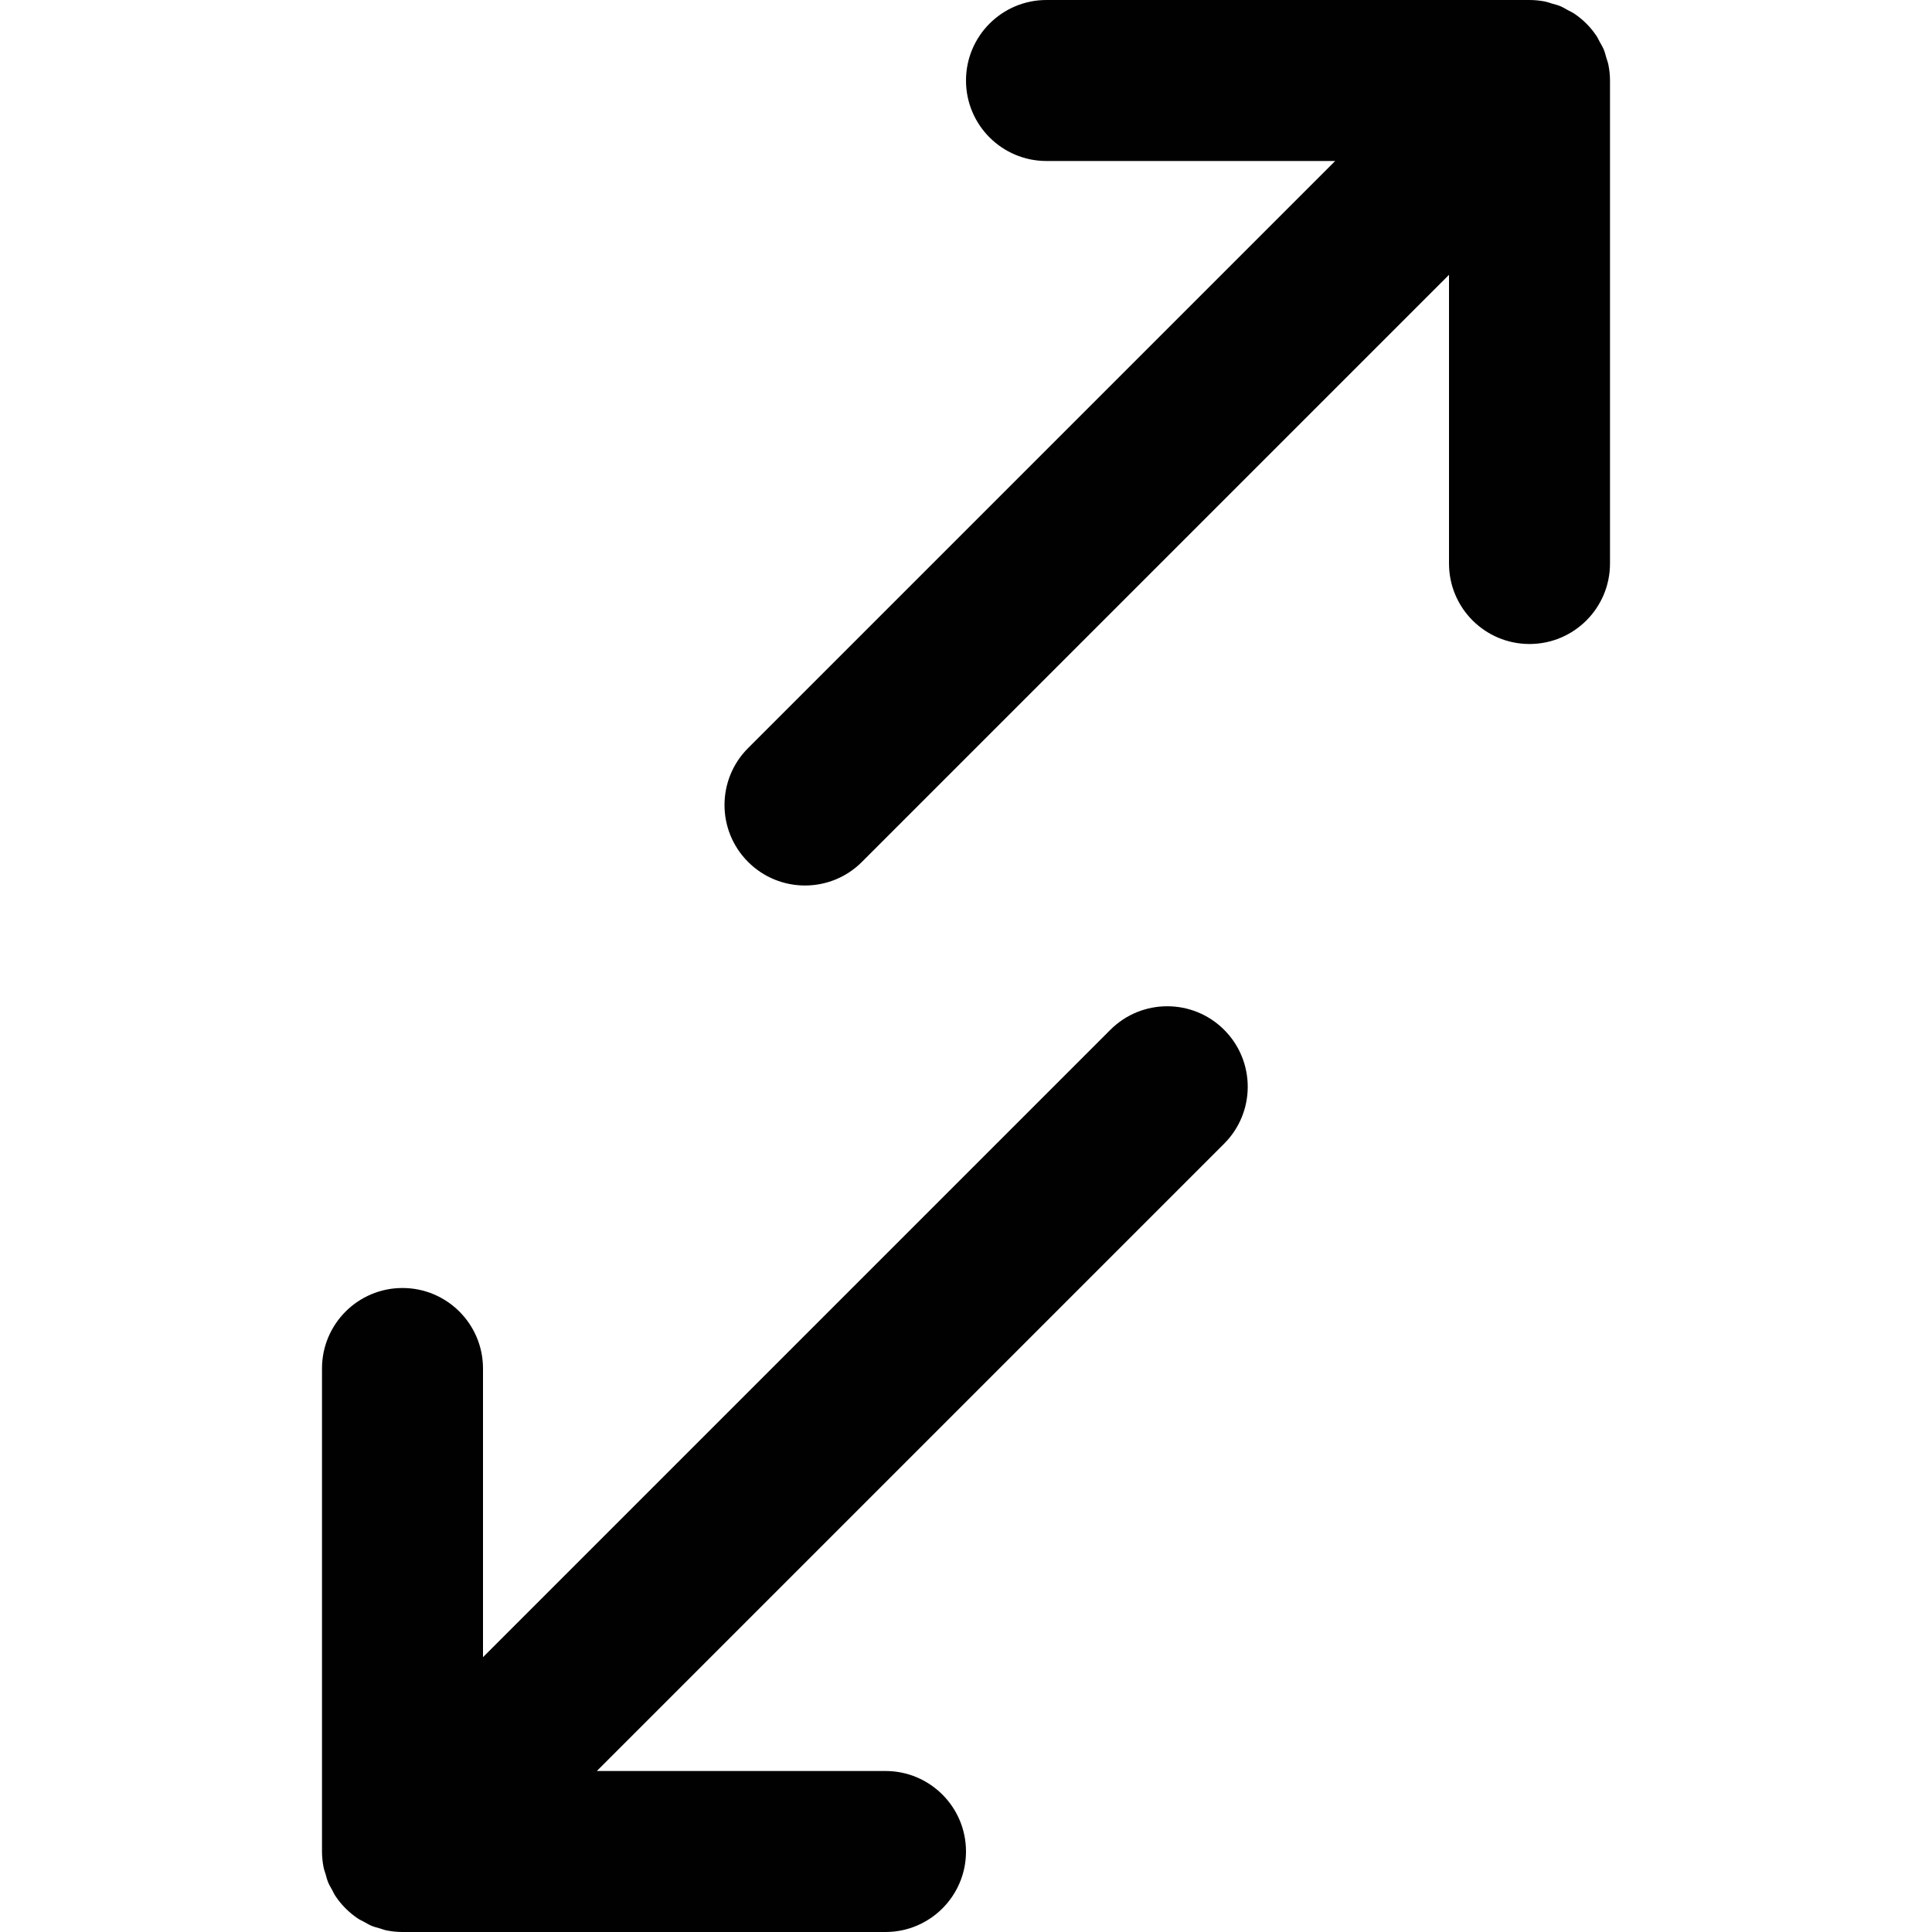 <?xml version="1.0" encoding="utf-8"?>
<!-- Generator: Adobe Illustrator 17.0.0, SVG Export Plug-In . SVG Version: 6.00 Build 0)  -->
<!DOCTYPE svg PUBLIC "-//W3C//DTD SVG 1.1//EN" "http://www.w3.org/Graphics/SVG/1.1/DTD/svg11.dtd">
<svg version="1.1" id="Layer_2" xmlns="http://www.w3.org/2000/svg" xmlns:xlink="http://www.w3.org/1999/xlink" x="0px" y="0px"
	 width="48px" height="48px" viewBox="0 0 48 48" enable-background="new 0 0 48 48" xml:space="preserve">
<g>
	<path fill="#010101" d="M39.96,1.608c-0.012-0.06-0.034-0.115-0.051-0.173c-0.02-0.067-0.035-0.135-0.062-0.2
		c-0.028-0.069-0.067-0.131-0.103-0.196c-0.027-0.05-0.049-0.101-0.081-0.148c-0.146-0.219-0.335-0.408-0.554-0.554
		c-0.05-0.034-0.105-0.057-0.158-0.086c-0.062-0.034-0.121-0.071-0.186-0.098c-0.067-0.028-0.137-0.044-0.206-0.064
		c-0.056-0.017-0.11-0.038-0.168-0.05C38.263,0.014,38.131,0,38,0H26c-1.105,0-2,0.896-2,2c0,1.105,0.895,2,2,2h7.172L18.586,18.586
		c-0.781,0.781-0.781,2.047,0,2.828C18.976,21.805,19.488,22,20,22c0.512,0,1.024-0.195,1.414-0.586L36,6.828V14
		c0,1.105,0.895,2,2,2c1.104,0,2-0.895,2-2V2C40,1.869,39.986,1.738,39.96,1.608z"/>
	<path fill="#010101" d="M27.586,25.586L12,41.172V34c0-1.104-0.896-2-2-2c-1.105,0-2,0.896-2,2v12c0,0.131,0.014,0.262,0.039,0.392
		c0.012,0.06,0.034,0.116,0.051,0.173c0.02,0.067,0.035,0.135,0.062,0.2c0.029,0.069,0.067,0.131,0.103,0.196
		c0.027,0.05,0.049,0.101,0.081,0.148c0.147,0.22,0.335,0.408,0.554,0.555c0.049,0.033,0.103,0.056,0.155,0.084
		c0.063,0.034,0.123,0.072,0.19,0.1c0.066,0.027,0.135,0.043,0.203,0.063c0.057,0.017,0.112,0.039,0.171,0.051
		C9.738,47.986,9.869,48,10,48h12c1.104,0,2-0.895,2-2c0-1.104-0.896-2-2-2h-7.172l15.586-15.586c0.781-0.781,0.781-2.047,0-2.828
		C29.634,24.805,28.366,24.805,27.586,25.586z"/>
</g>
</svg>
